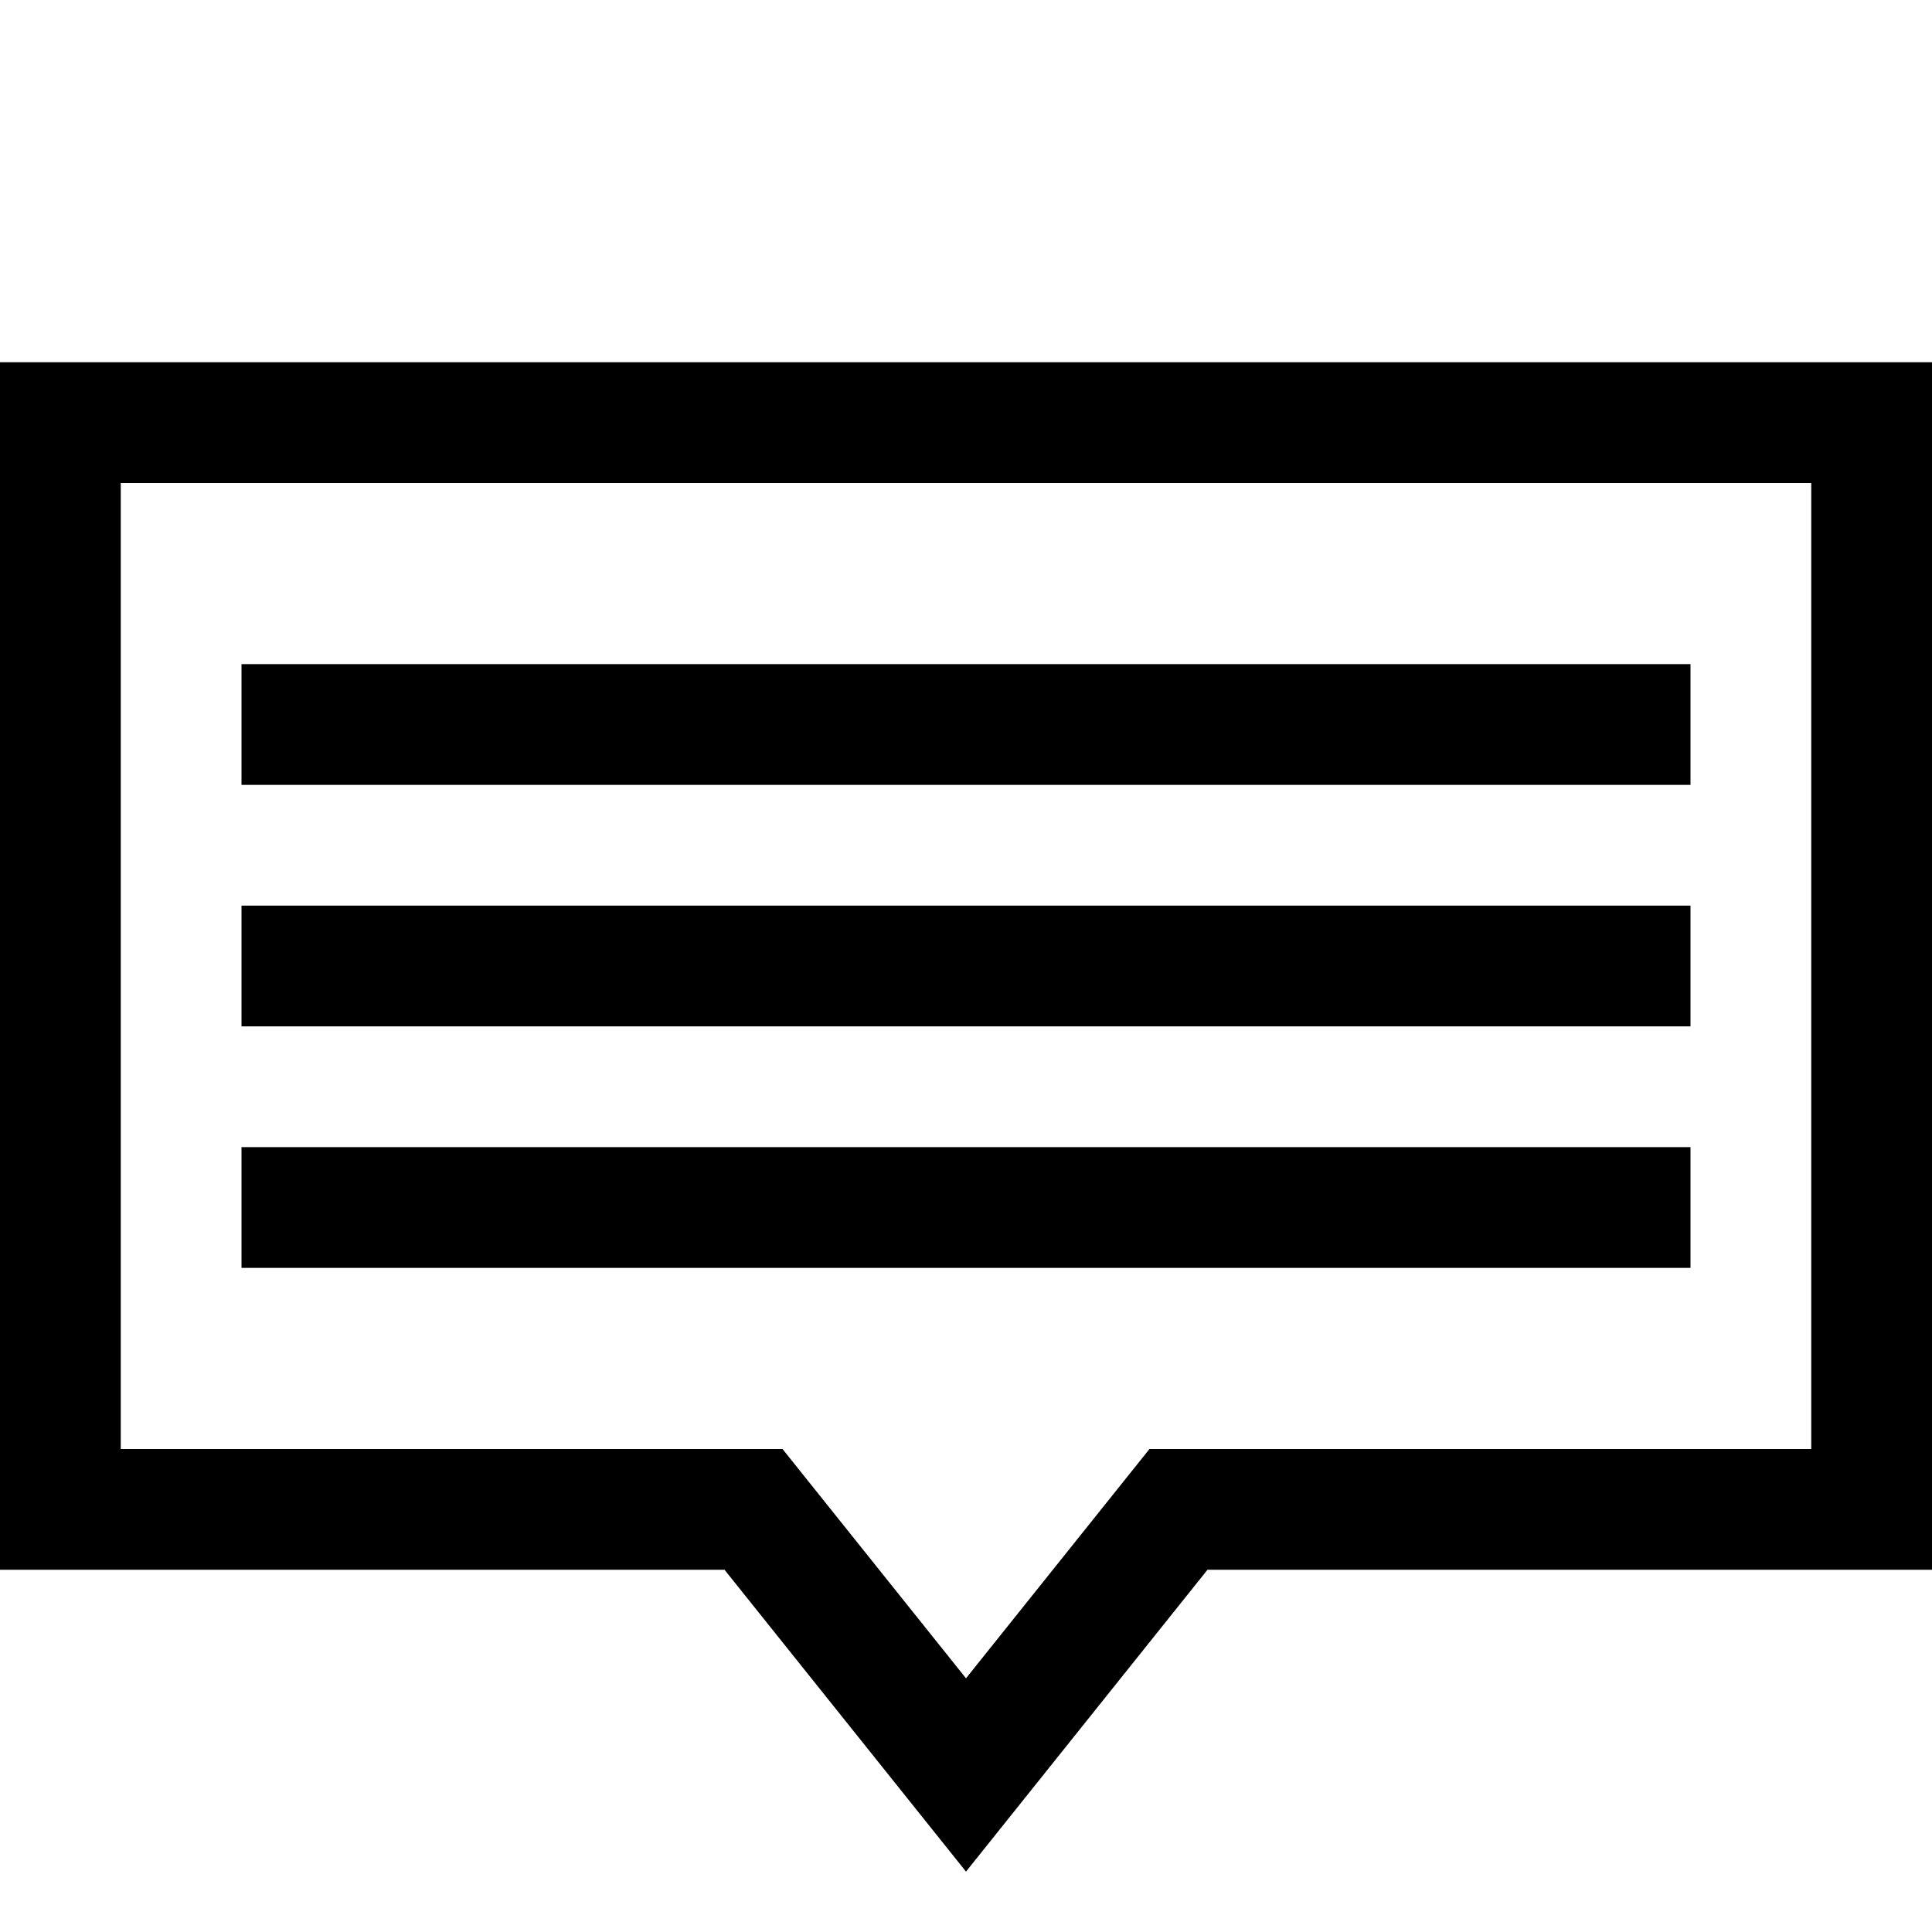 <?xml version="1.0" encoding="UTF-8" standalone="no"?>
<!DOCTYPE svg PUBLIC "-//W3C//DTD SVG 1.1//EN" "http://www.w3.org/Graphics/SVG/1.1/DTD/svg11.dtd">
<svg width="100%" height="100%" viewBox="0 0 32 32" version="1.1" xmlns="http://www.w3.org/2000/svg" xmlns:xlink="http://www.w3.org/1999/xlink" xml:space="preserve" xmlns:serif="http://www.serif.com/" style="fill-rule:evenodd;clip-rule:evenodd;stroke-linejoin:round;stroke-miterlimit:1.414;">
    <g id="Main">
        <path d="M32,26L20,26L16,31L12,26L0,26L0,6L32,6L32,26ZM2,8L2,24L12.961,24L16,27.798L19.039,24L30,24L30,8L2,8Z"/>
        <rect x="4" y="11" width="24" height="2"/>
        <rect x="4" y="15" width="24" height="2"/>
        <rect x="4" y="19" width="24" height="2"/>
    </g>
</svg>
